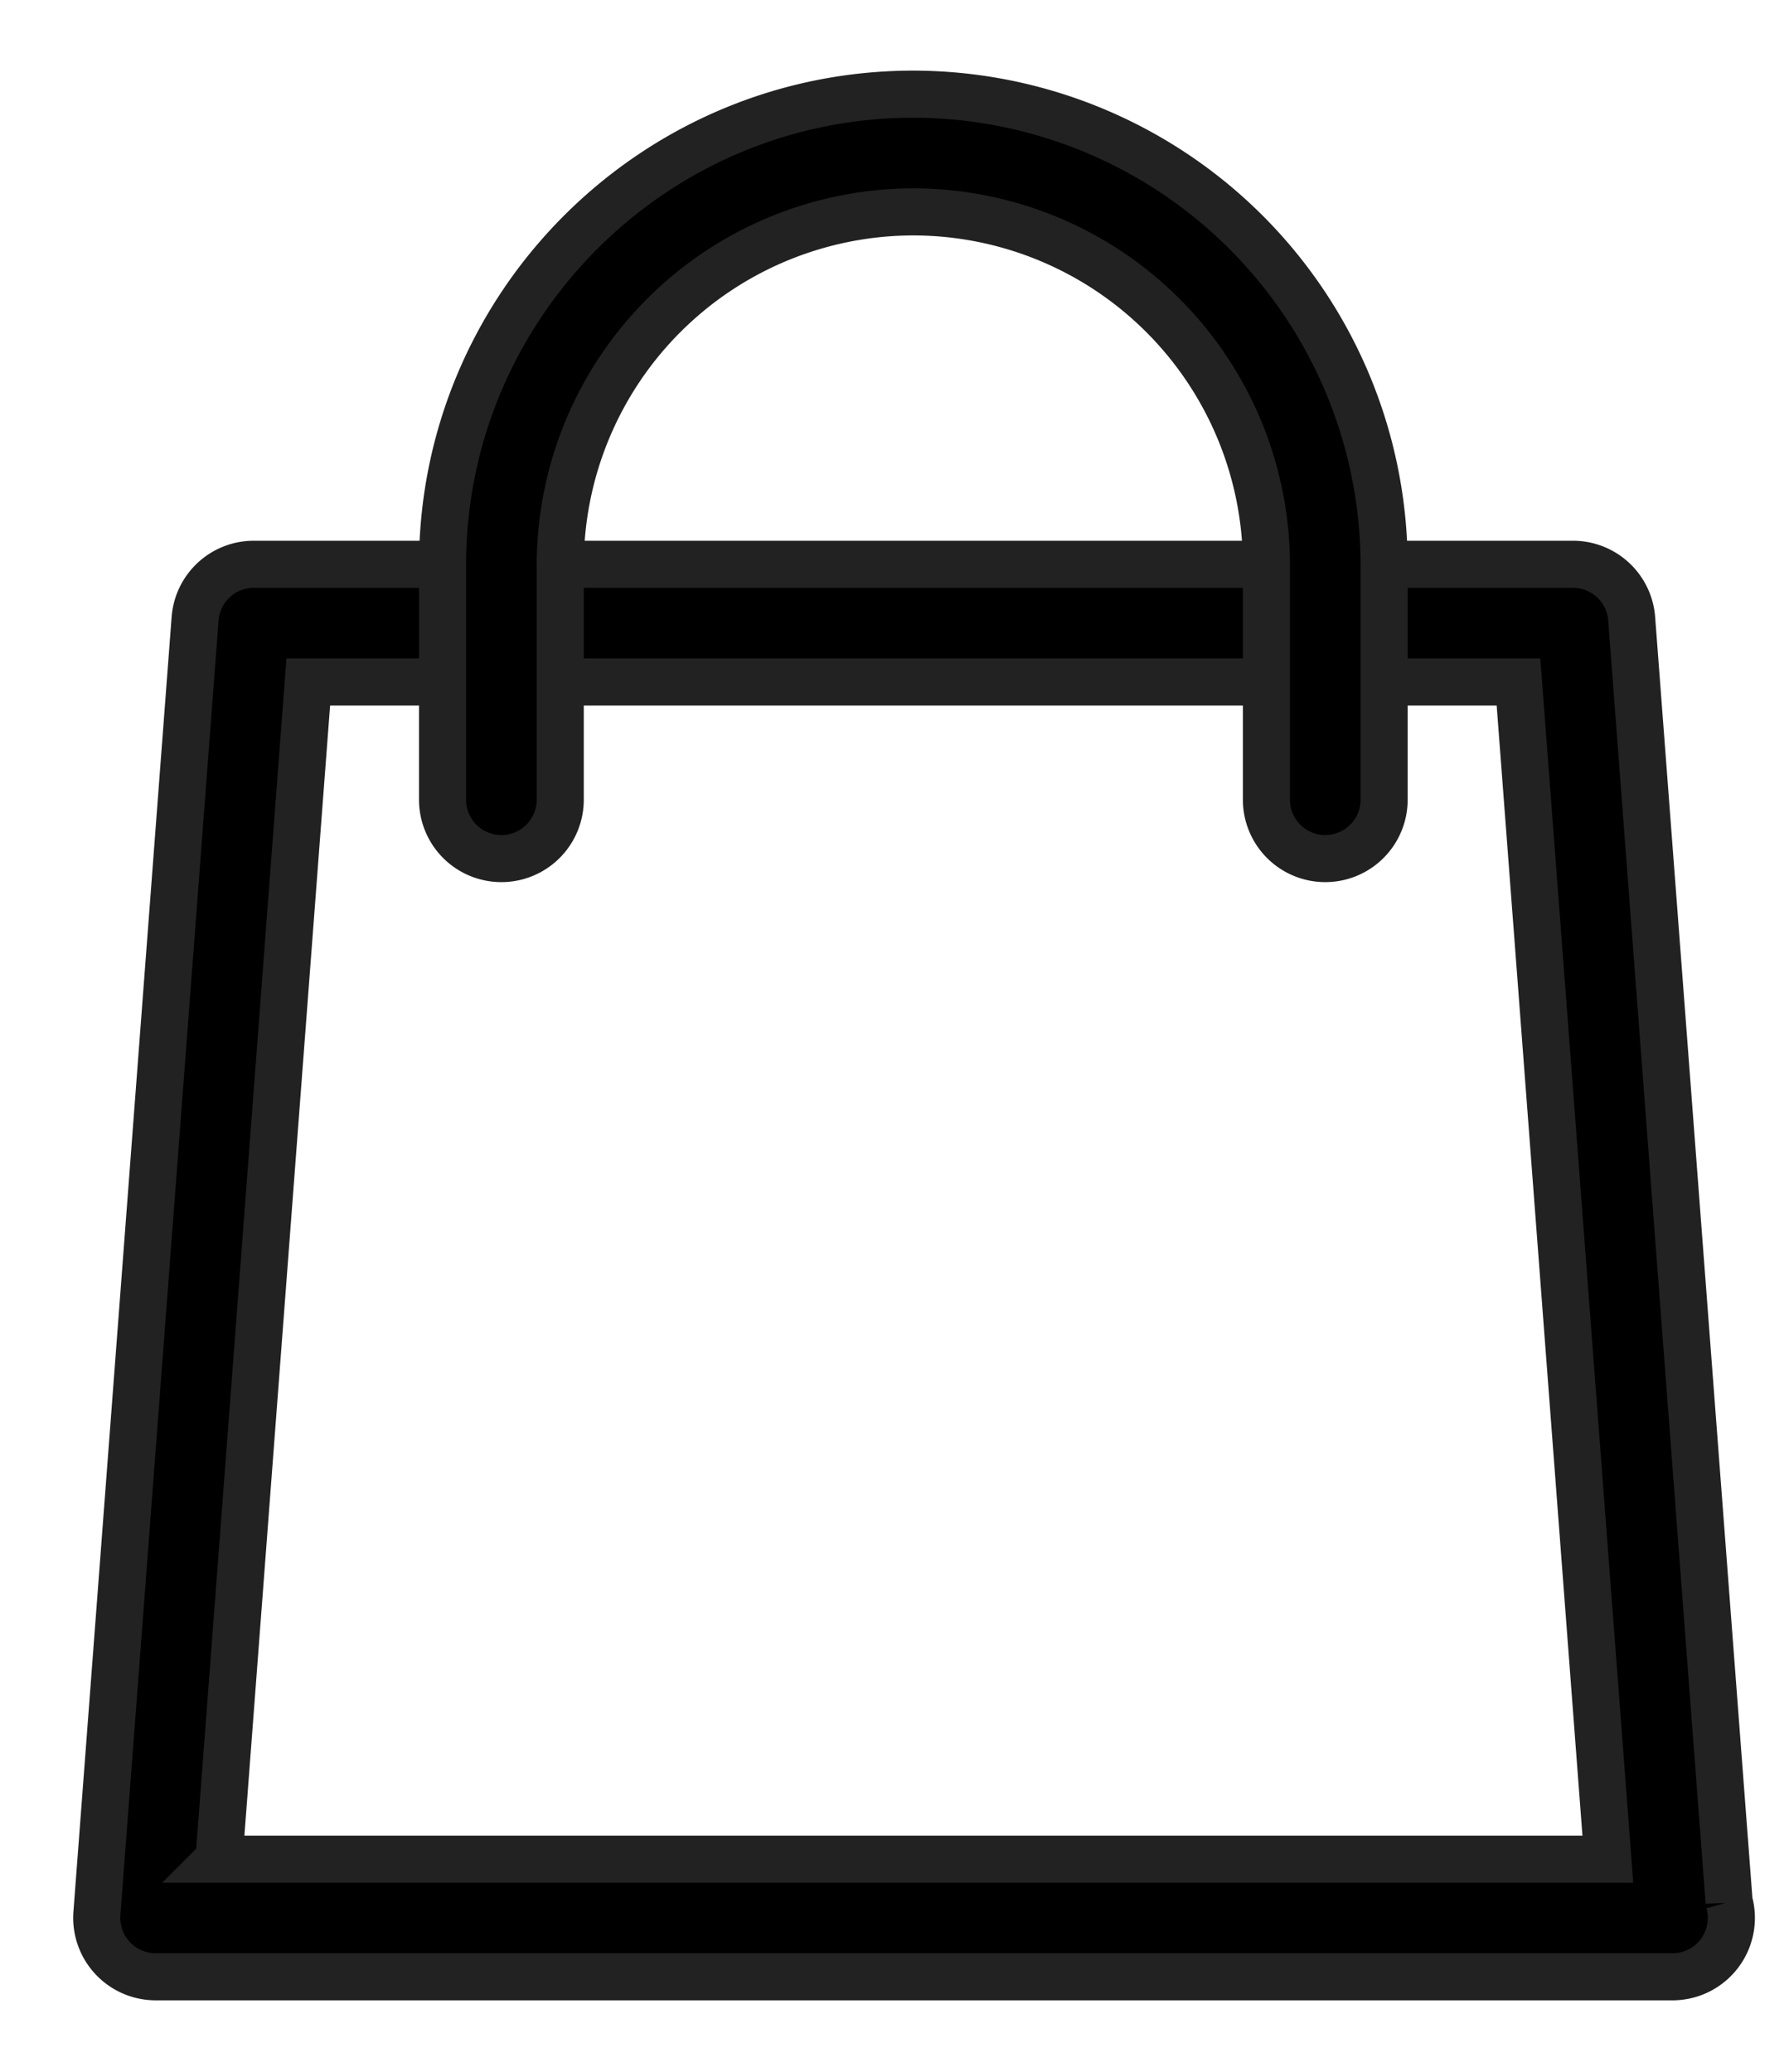 <svg xmlns="http://www.w3.org/2000/svg" width="19" height="22" viewBox="0 0 19 22">
    <g fill="#000" fill-rule="evenodd" stroke="#222" stroke-width=".5">
        <path fill-rule="nonzero" d="M18.364 20.196L17.329 6.57a.625.625 0 0 0-.623-.578H2.695a.625.625 0 0 0-.623.579L1.029 20.32a.626.626 0 0 0 .623.671h16.11a.625.625 0 0 0 .602-.796zm-16.038-.454l.948-12.5h12.853l.949 12.5H2.326z"/>
        <path d="M9.7 1c-2.756 0-5 2.244-5 5.001v2.491a.625.625 0 0 0 1.25 0v-2.49A3.754 3.754 0 0 1 9.7 2.25a3.754 3.754 0 0 1 3.75 3.751v2.491a.625.625 0 0 0 1.25 0v-2.49A5.007 5.007 0 0 0 9.7 1z"/>
    </g>
</svg>
